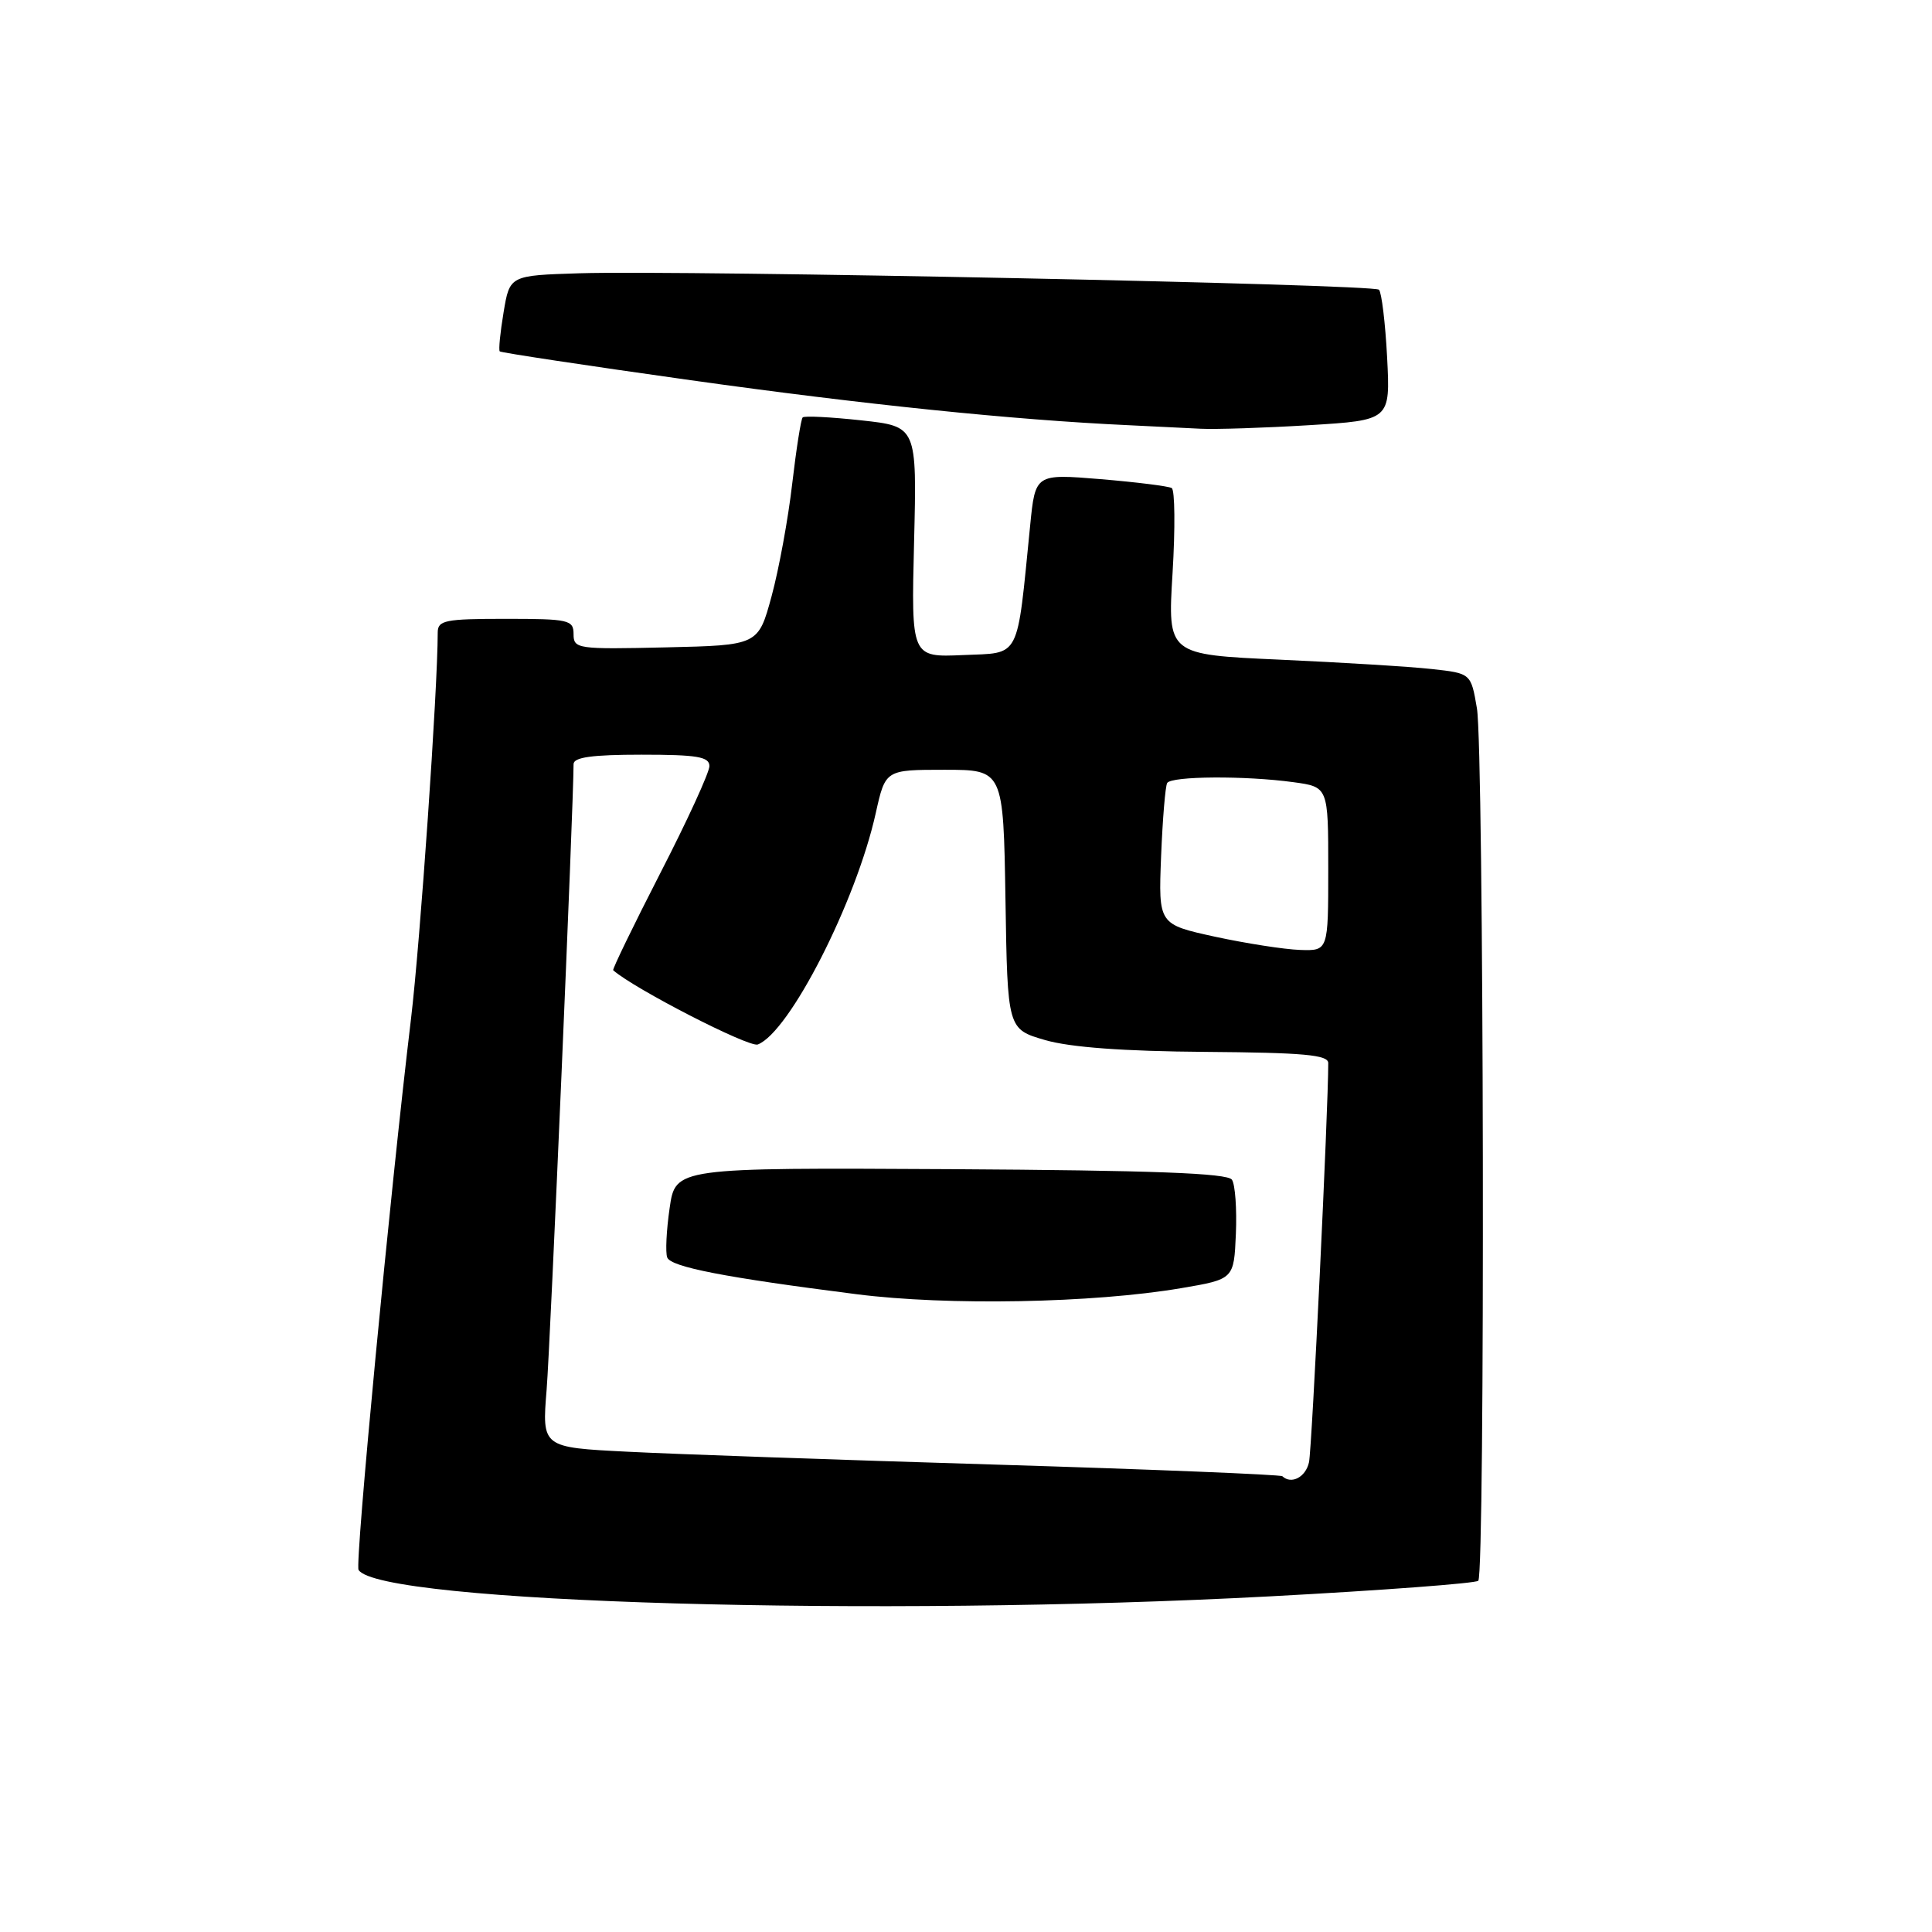 <?xml version="1.0" encoding="UTF-8" standalone="no"?>
<!DOCTYPE svg PUBLIC "-//W3C//DTD SVG 1.1//EN" "http://www.w3.org/Graphics/SVG/1.1/DTD/svg11.dtd" >
<svg xmlns="http://www.w3.org/2000/svg" xmlns:xlink="http://www.w3.org/1999/xlink" version="1.1" viewBox="0 0 256 256">
 <g >
 <path fill="currentColor"
d=" M 168.38 211.52 C 183.16 210.73 195.53 209.80 195.88 209.46 C 196.80 208.54 196.63 99.30 195.70 93.86 C 194.91 89.22 194.91 89.22 189.71 88.65 C 186.84 88.33 177.80 87.78 169.61 87.41 C 154.71 86.74 154.71 86.74 155.37 75.94 C 155.73 70.00 155.68 64.93 155.26 64.67 C 154.84 64.42 150.60 63.89 145.84 63.49 C 137.18 62.78 137.18 62.78 136.50 69.64 C 134.70 87.65 135.31 86.46 127.61 86.80 C 120.74 87.10 120.74 87.10 121.12 71.80 C 121.50 56.50 121.50 56.50 114.13 55.70 C 110.08 55.26 106.58 55.08 106.36 55.31 C 106.13 55.54 105.51 59.50 104.97 64.11 C 104.44 68.73 103.21 75.42 102.24 79.00 C 100.47 85.50 100.47 85.50 88.24 85.78 C 76.51 86.05 76.00 85.98 76.00 84.03 C 76.00 82.14 75.38 82.00 67.00 82.00 C 58.96 82.00 58.00 82.19 58.00 83.82 C 58.00 91.31 55.68 124.83 54.46 135.00 C 51.68 158.14 47.01 207.21 47.51 208.02 C 50.22 212.40 116.21 214.31 168.38 211.52 Z  M 173.46 56.34 C 184.23 55.68 184.23 55.68 183.80 47.35 C 183.56 42.77 183.07 38.74 182.72 38.39 C 181.99 37.65 90.72 35.78 76.79 36.21 C 67.54 36.50 67.54 36.50 66.73 41.37 C 66.28 44.05 66.05 46.39 66.22 46.56 C 66.40 46.73 77.78 48.45 91.52 50.38 C 114.47 53.60 134.29 55.64 149.50 56.34 C 152.80 56.50 157.12 56.71 159.09 56.81 C 161.07 56.91 167.54 56.70 173.46 56.34 Z  M 169.92 195.61 C 169.69 195.39 152.62 194.70 132.00 194.07 C 111.38 193.45 89.39 192.68 83.16 192.36 C 71.81 191.79 71.81 191.79 72.43 184.15 C 72.92 178.13 76.00 106.55 76.00 101.25 C 76.00 100.34 78.47 100.00 85.00 100.00 C 92.37 100.00 94.00 100.27 94.00 101.51 C 94.00 102.35 91.08 108.72 87.50 115.68 C 83.93 122.64 81.12 128.44 81.25 128.56 C 84.00 131.00 99.26 138.84 100.41 138.40 C 104.61 136.78 113.44 119.47 116.04 107.75 C 117.32 102.00 117.32 102.00 125.14 102.00 C 132.95 102.00 132.95 102.00 133.23 119.19 C 133.50 136.37 133.50 136.37 138.50 137.82 C 141.84 138.78 148.89 139.30 159.75 139.38 C 172.71 139.48 176.00 139.77 176.00 140.86 C 176.01 146.89 173.84 191.99 173.45 193.75 C 173.02 195.73 171.11 196.73 169.92 195.61 Z  M 156.50 170.69 C 163.50 169.50 163.50 169.50 163.76 163.50 C 163.90 160.20 163.67 156.97 163.24 156.32 C 162.67 155.45 152.79 155.08 125.98 154.92 C 89.50 154.72 89.50 154.72 88.73 160.08 C 88.30 163.03 88.16 165.97 88.41 166.62 C 88.89 167.88 96.02 169.27 113.50 171.49 C 125.57 173.03 144.82 172.67 156.50 170.69 Z  M 161.00 124.12 C 153.50 122.48 153.50 122.48 153.85 113.49 C 154.05 108.55 154.41 104.16 154.66 103.75 C 155.22 102.83 165.02 102.77 171.36 103.64 C 176.00 104.27 176.00 104.27 176.00 115.14 C 176.00 126.00 176.00 126.00 172.25 125.87 C 170.19 125.80 165.12 125.01 161.00 124.12 Z "/>
</g>
</svg>